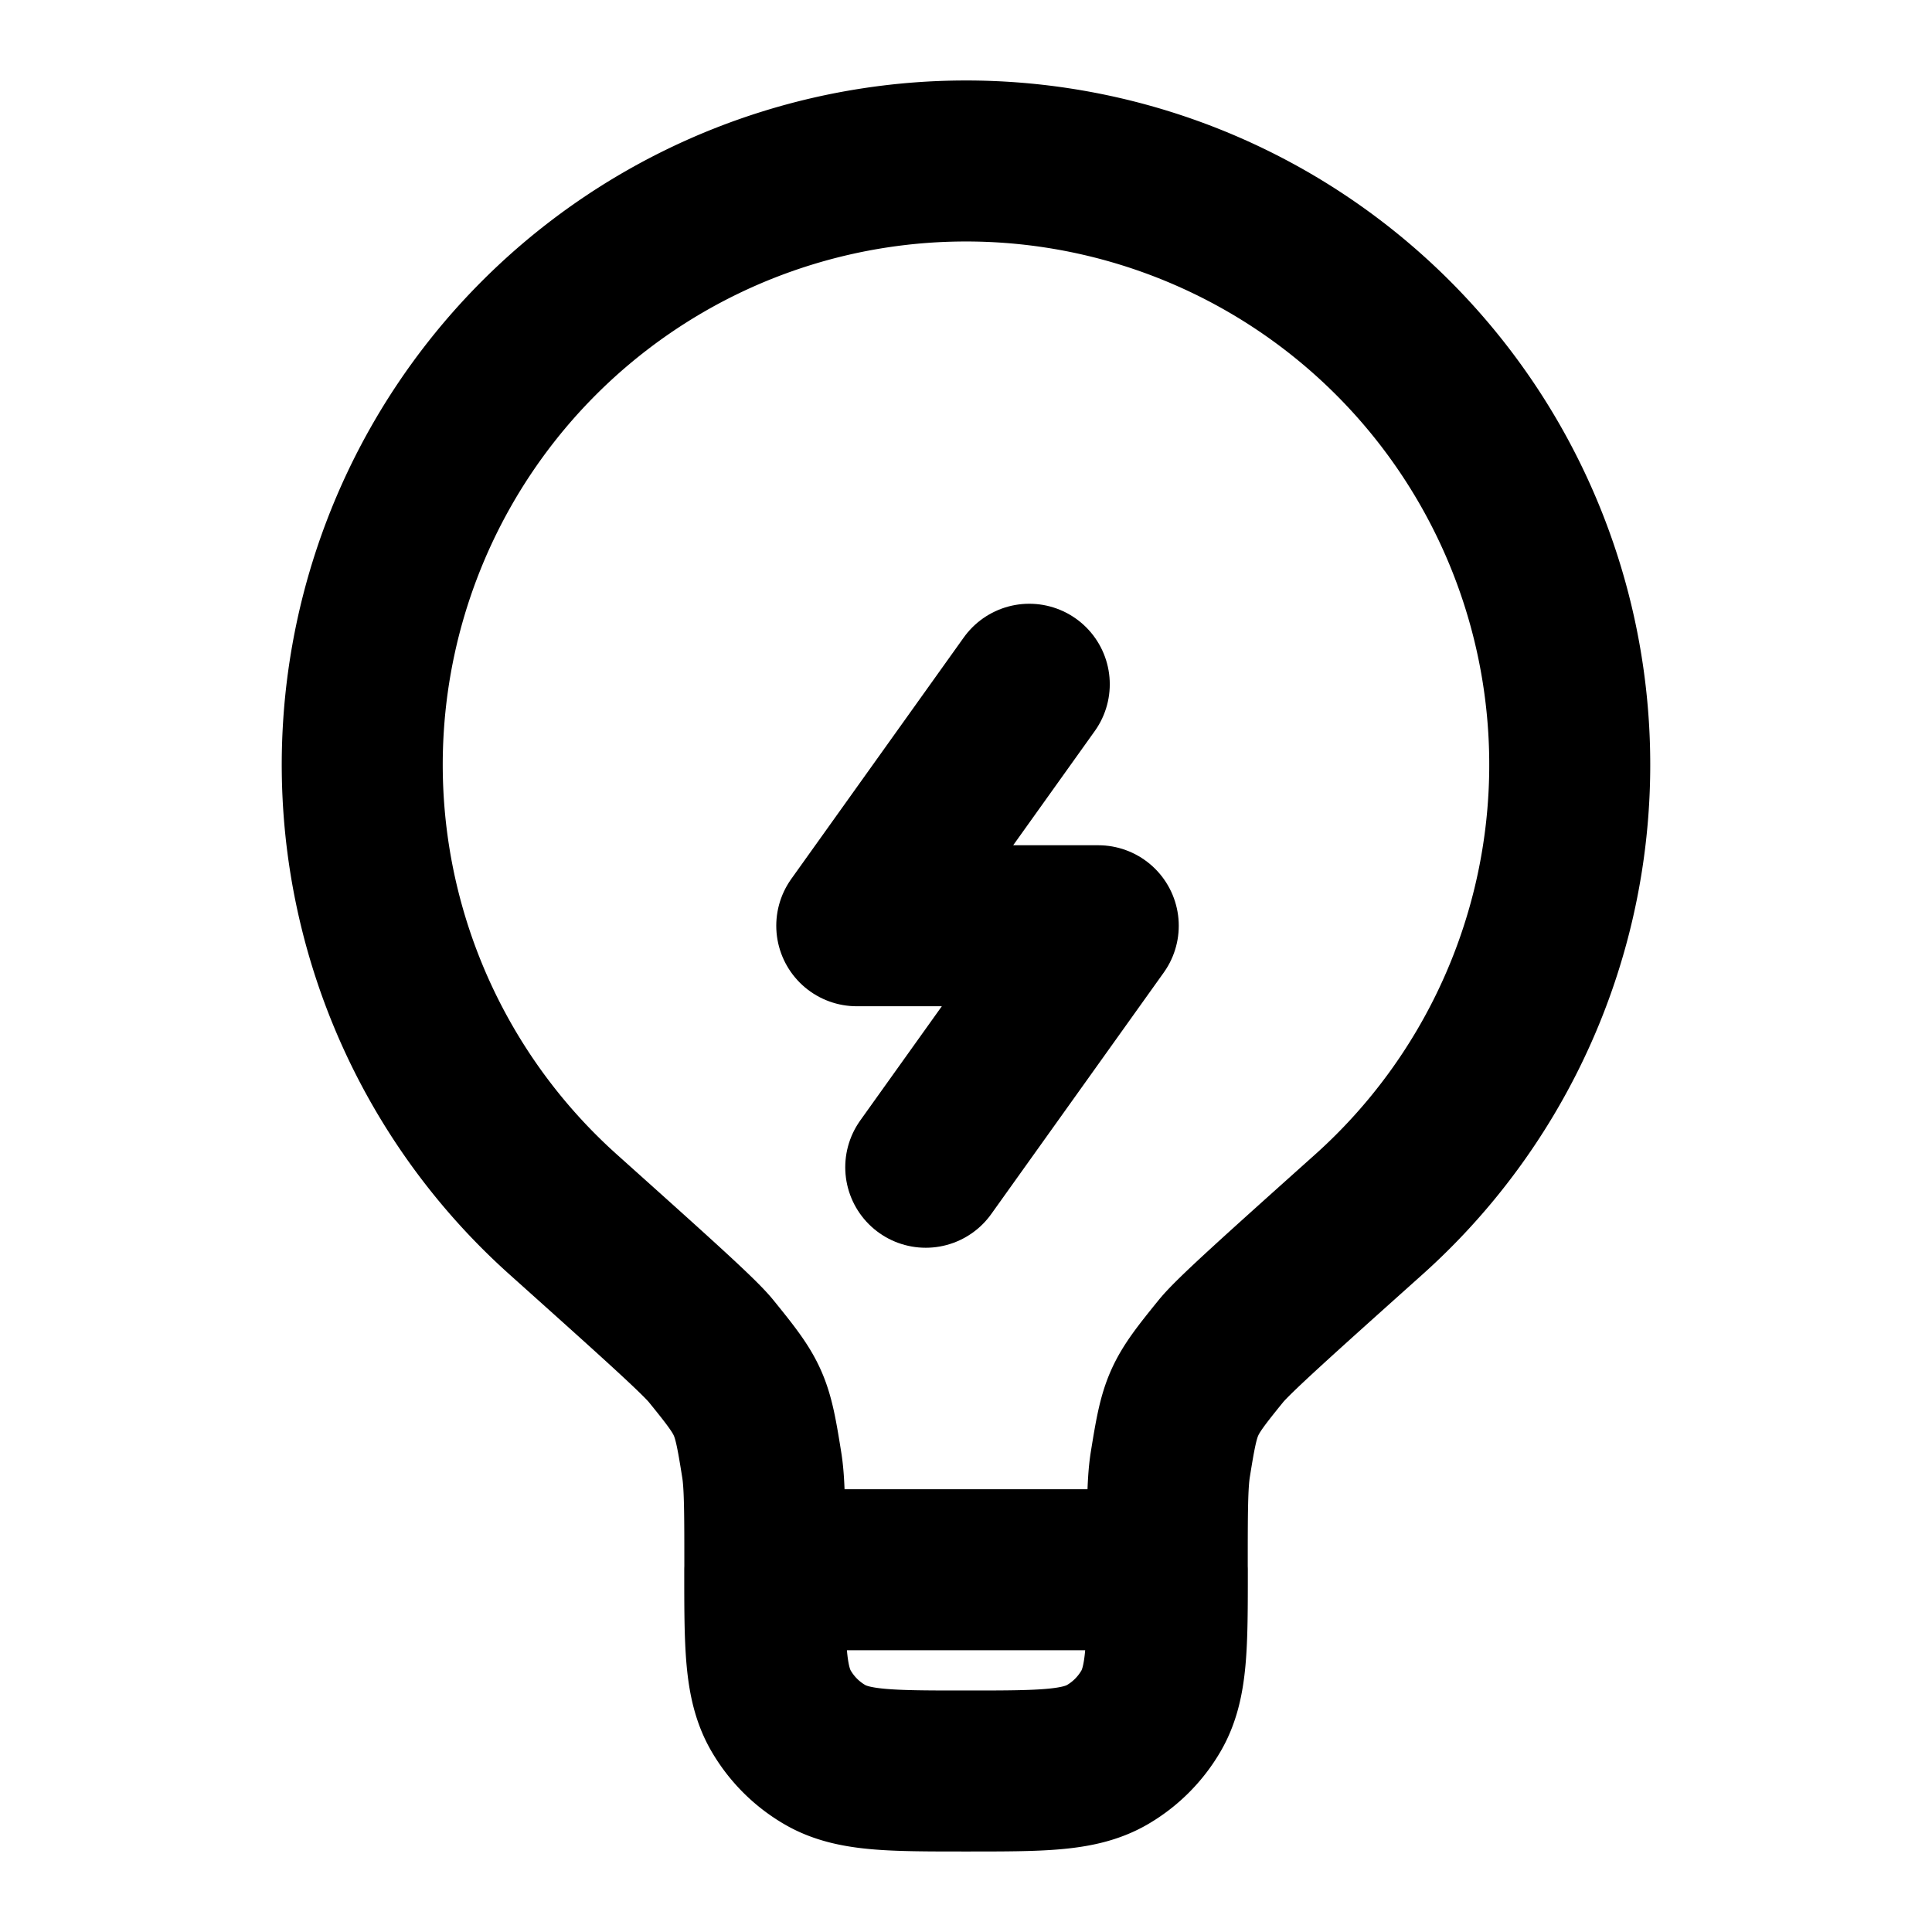 <svg
  xmlns="http://www.w3.org/2000/svg"
  width="24"
  height="24"
  viewBox="0 0 24 24"
  fill="none"
  stroke="currentColor"
  stroke-width="2"
  stroke-linecap="round"
  stroke-linejoin="round"
>
  <path d="M14.5 19.5h-5m5 0c0-.713 0-1.07.038-1.307.123-.763.144-.812.631-1.412.151-.186.711-.688 1.832-1.692A7.5 7.5 0 1 0 7 15.09c1.12 1.004 1.68 1.505 1.832 1.692.487.6.508.649.63 1.412.039.237.039.593.039 1.307m5 0c0 .935 0 1.402-.201 1.75a1.5 1.5 0 0 1-.549.549C13.402 22 12.935 22 12 22s-1.402 0-1.75-.201a1.5 1.5 0 0 1-.549-.549c-.201-.348-.201-.815-.201-1.75" />
  <path d="m12.786 8.5-2.143 3h3l-2.143 3" />
</svg>
